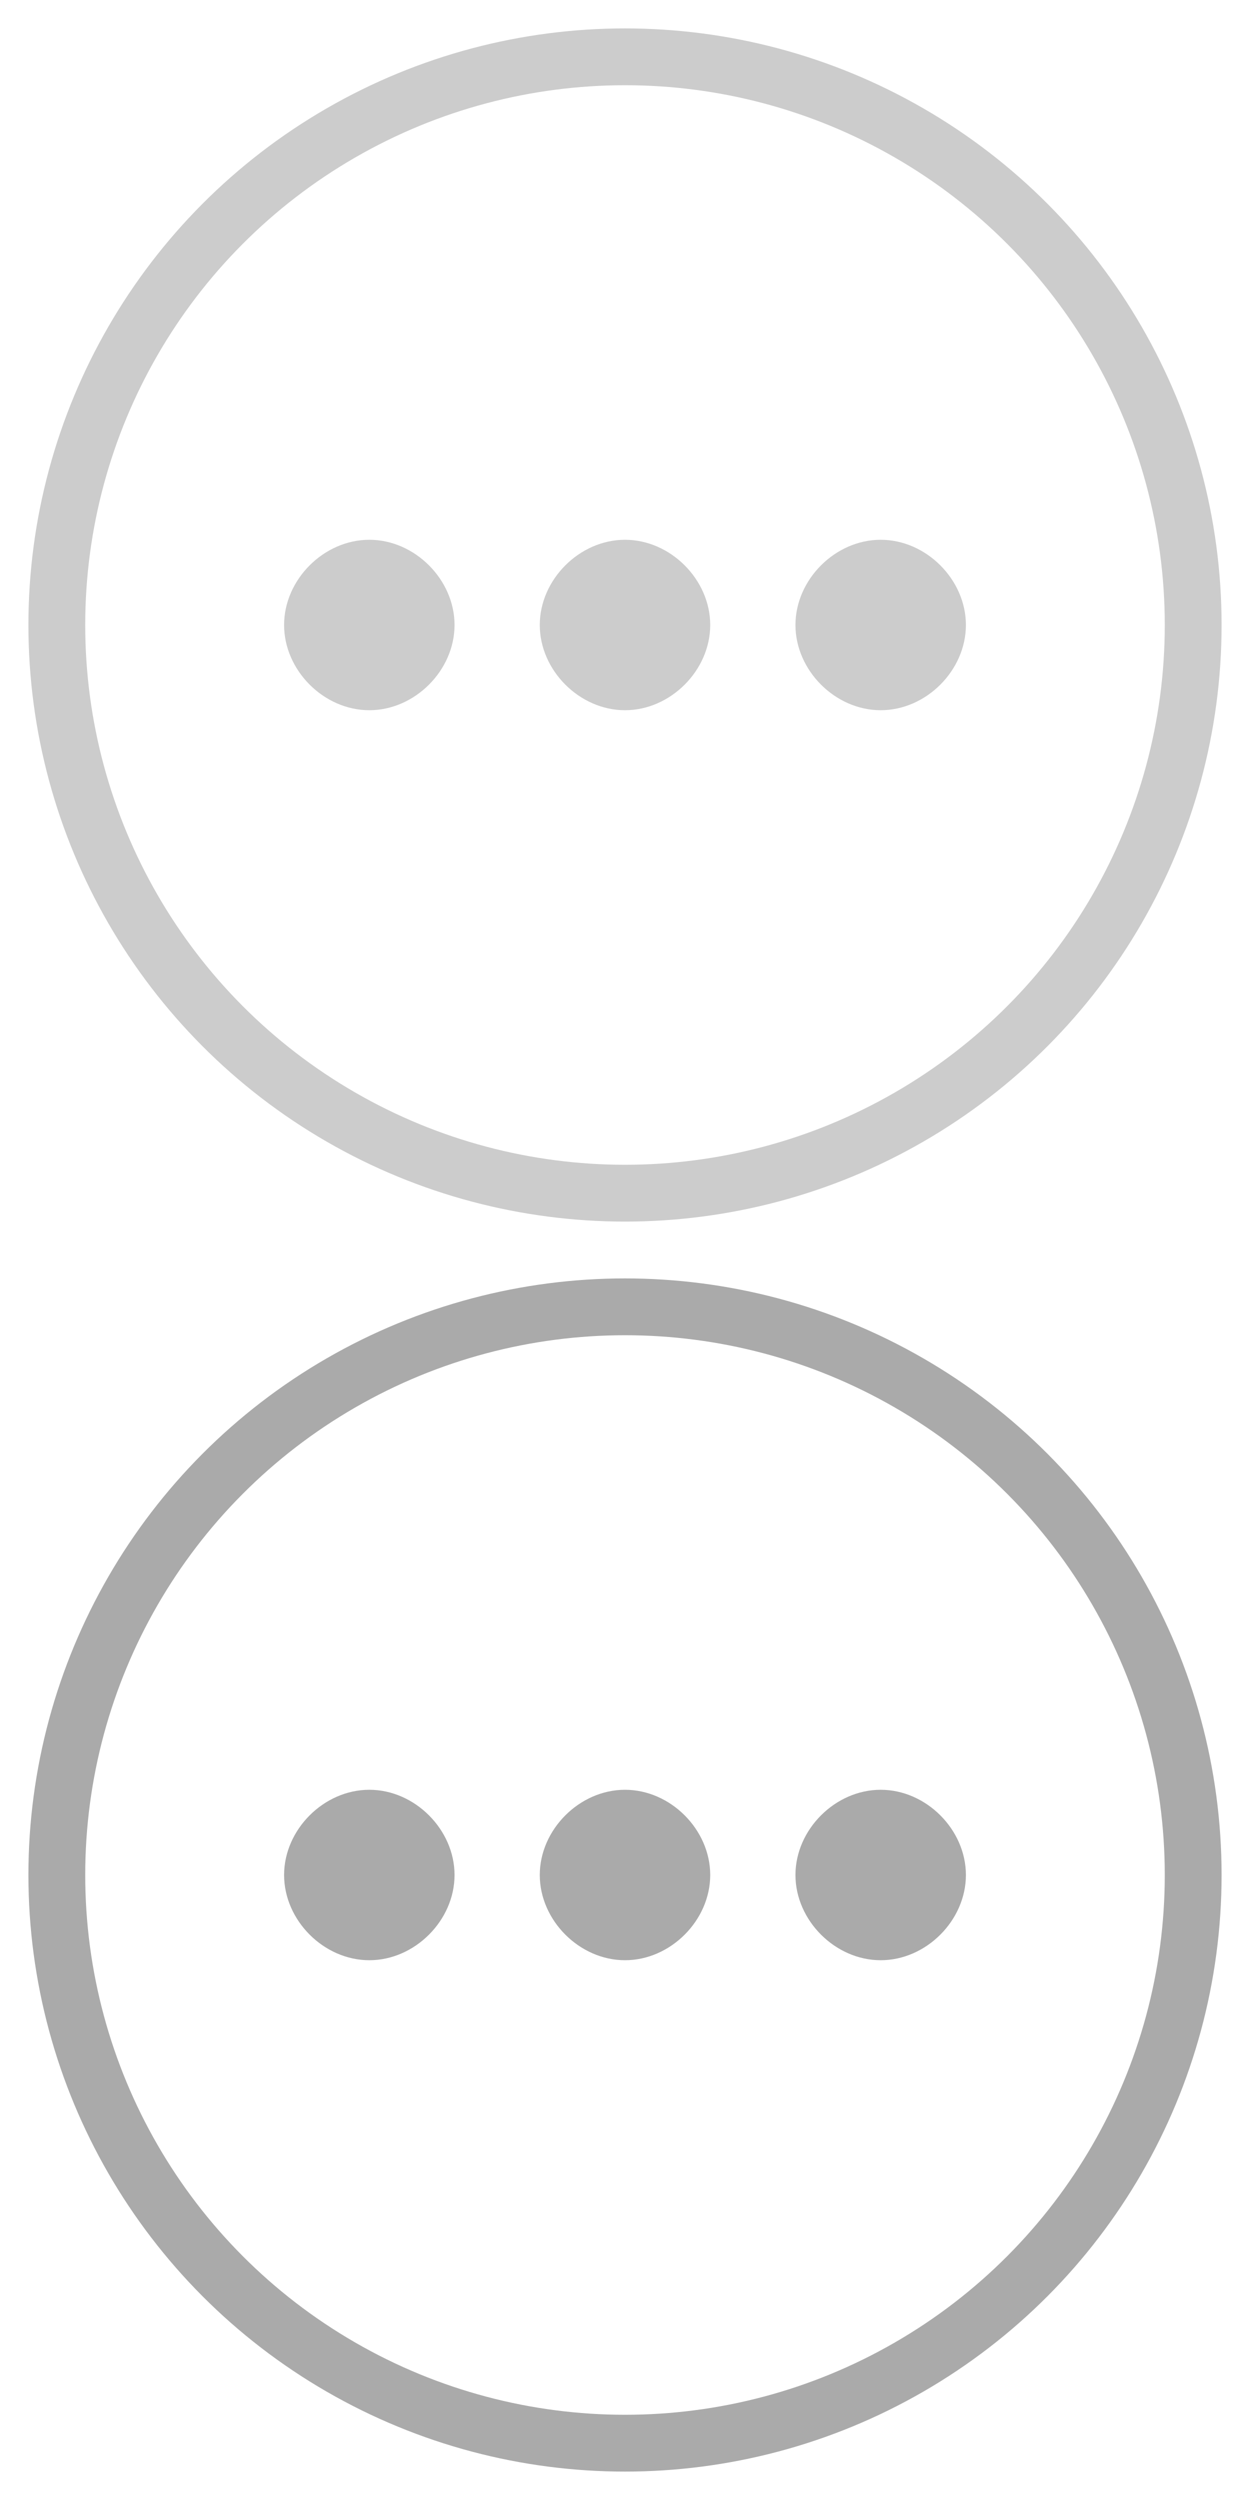 <svg xmlns="http://www.w3.org/2000/svg" width="22" height="44"><g fill="none" fill-rule="evenodd" transform="translate(1 1)"><circle cx="10" cy="10" r="10" stroke="#CCC"/><path fill="#CCC" d="M5.5 8.5C4.7 8.5 4 9.2 4 10s.7 1.5 1.5 1.5S7 10.8 7 10s-.7-1.5-1.5-1.5m9 0c-.8 0-1.5.7-1.5 1.5s.7 1.5 1.5 1.5S16 10.8 16 10s-.7-1.5-1.5-1.5m-4.5 0c-.8 0-1.5.7-1.5 1.5s.7 1.5 1.5 1.5 1.5-.7 1.5-1.5-.7-1.5-1.5-1.5"/><g transform="translate(0 22)"><circle cx="10" cy="10" r="10" stroke="#AAA"/><path fill="#AAA" d="M5.5 8.5C4.7 8.5 4 9.2 4 10s.7 1.5 1.5 1.5S7 10.8 7 10s-.7-1.5-1.5-1.5m9 0c-.8 0-1.5.7-1.5 1.5s.7 1.5 1.5 1.5S16 10.8 16 10s-.7-1.5-1.5-1.5m-4.5 0c-.8 0-1.5.7-1.5 1.5s.7 1.5 1.5 1.5 1.5-.7 1.5-1.5-.7-1.5-1.5-1.5"/></g></g></svg>